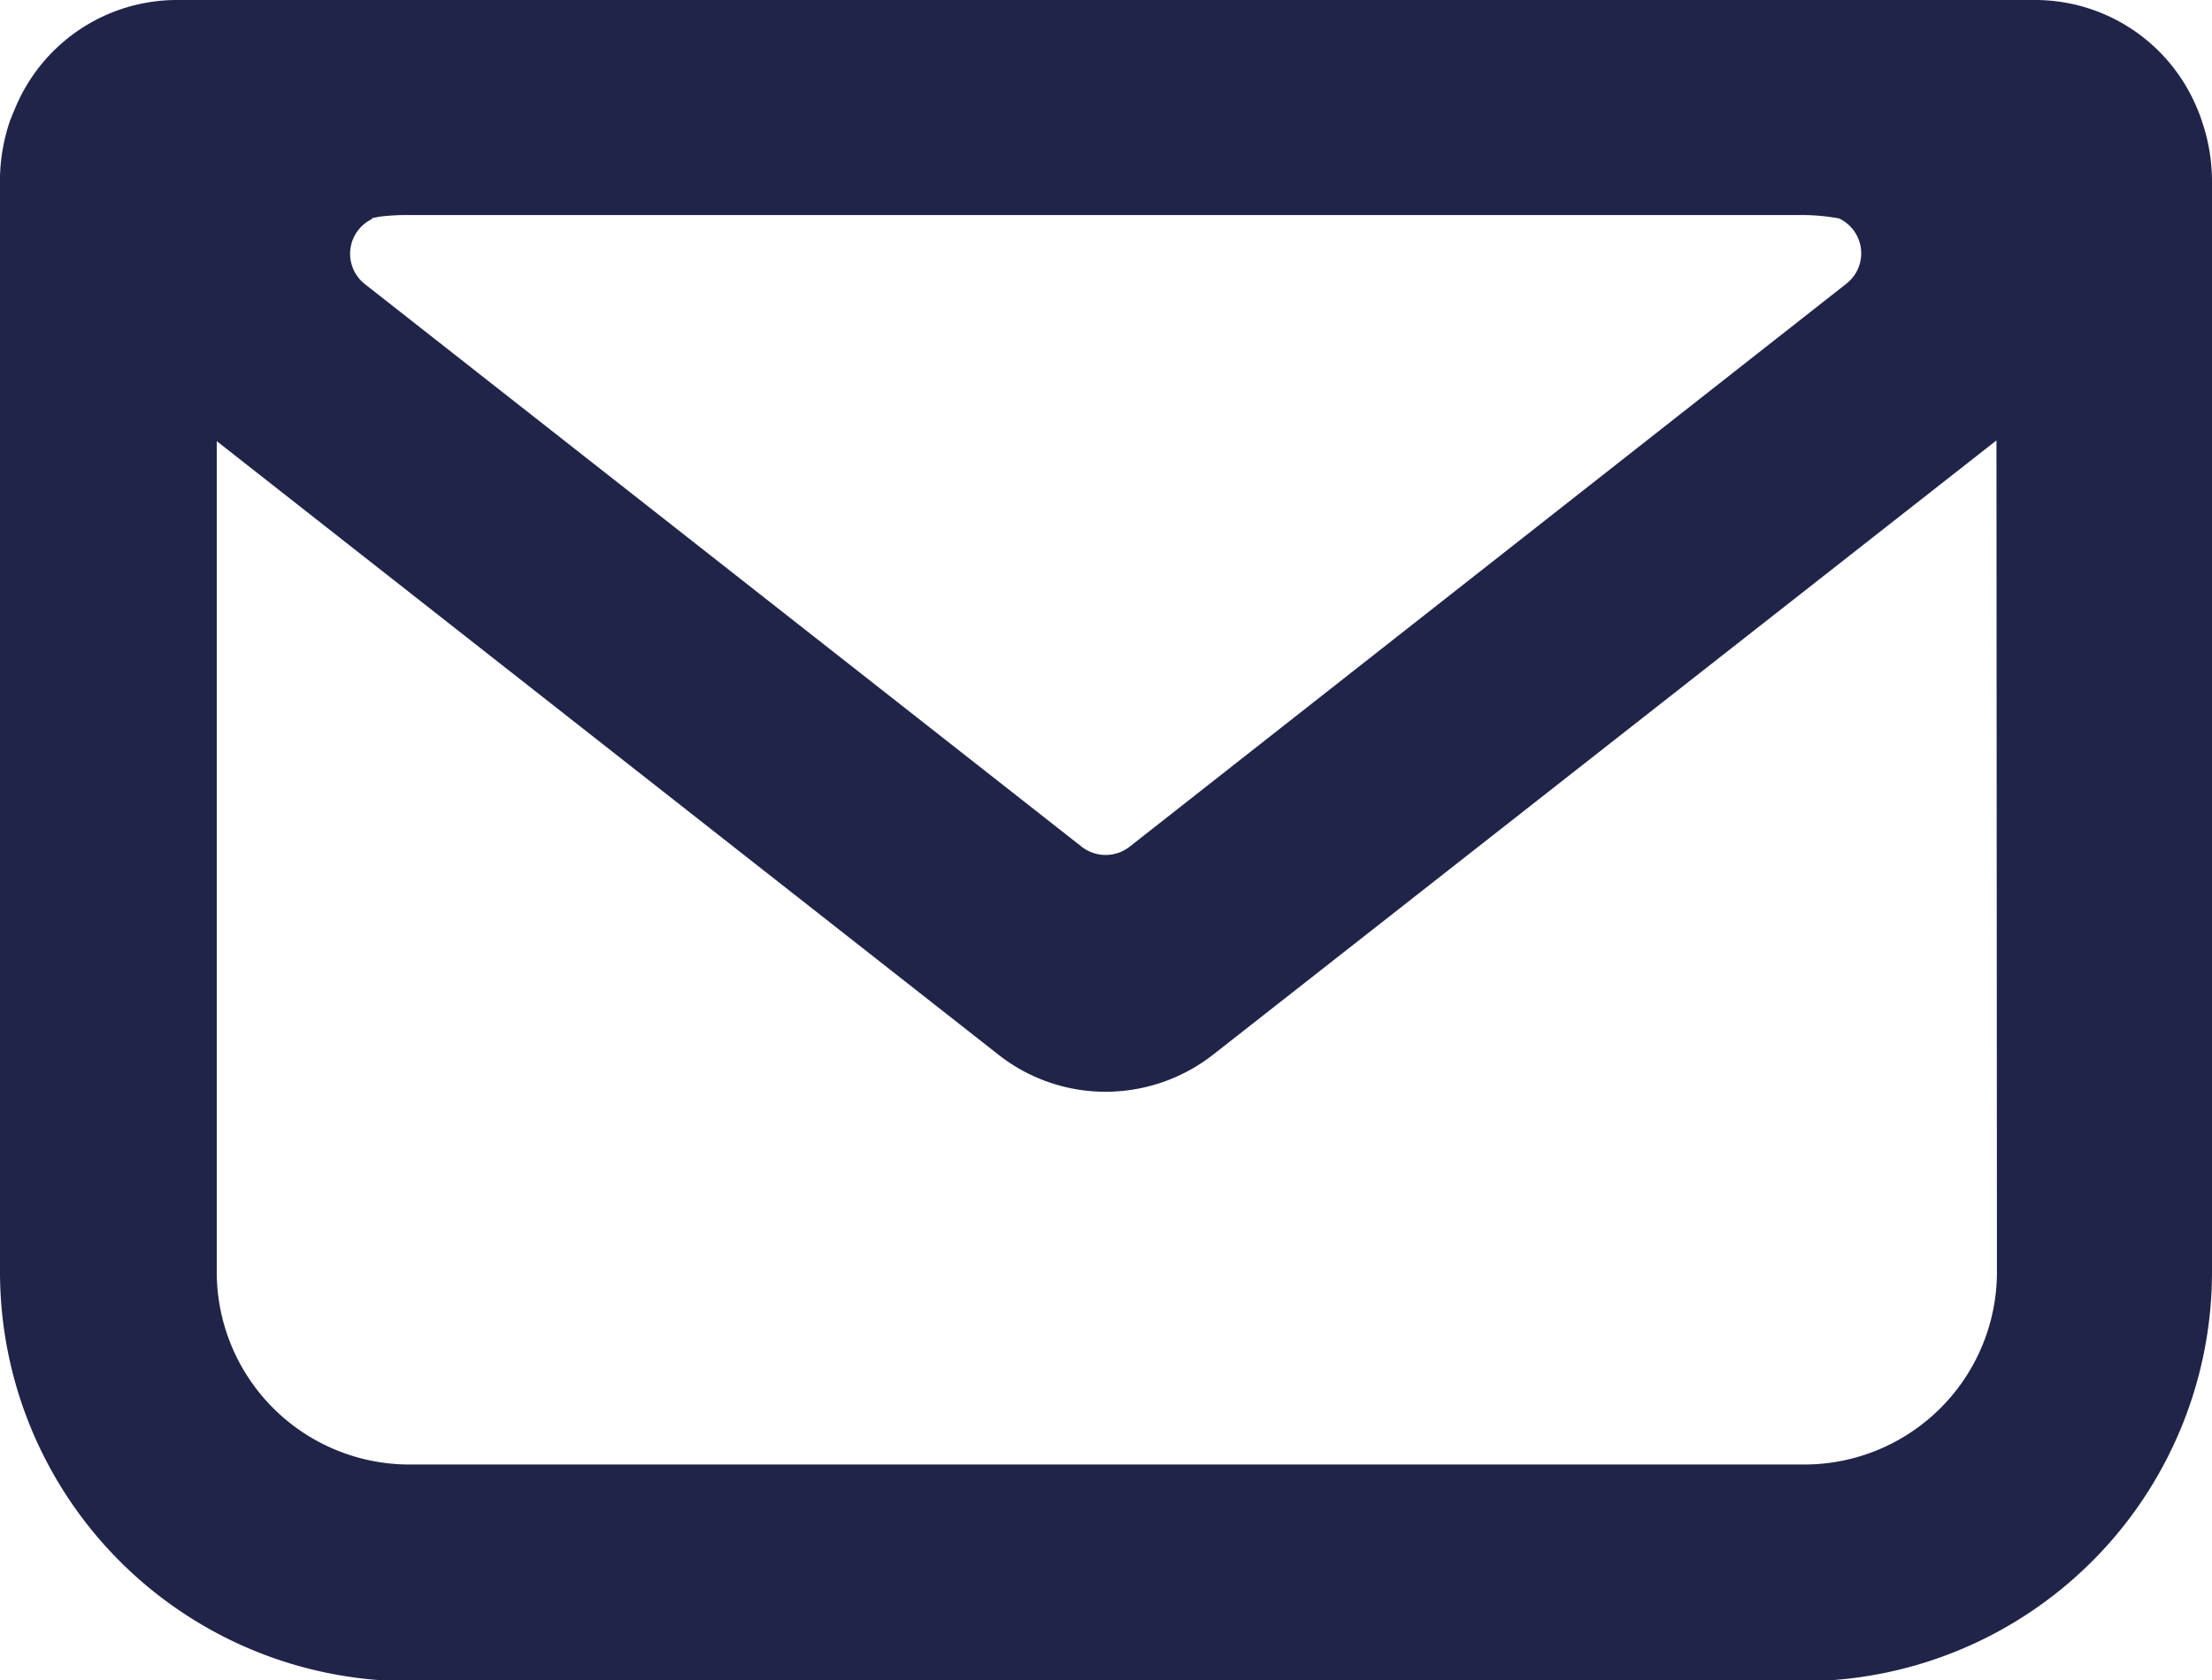 <svg xmlns="http://www.w3.org/2000/svg" viewBox="0 0 91.85 69.78"><defs><style>.cls-1{fill:#212449;}</style></defs><g id="Calque_2" data-name="Calque 2"><g id="Calque_1-2" data-name="Calque 1"><path class="cls-1" d="M91.42,5a5.2,5.2,0,0,0-.21-.55h0A7.28,7.28,0,0,0,84.46,0H7.38A7.27,7.27,0,0,0,.64,4.47C.56,4.65.49,4.83.42,5A7.77,7.77,0,0,0,0,7.33V20.05H0V52.82a17,17,0,0,0,17,17H74.9a17,17,0,0,0,16.95-17V7.56A7.7,7.7,0,0,0,91.42,5Zm-76,4.07L15.74,9h0A9.57,9.57,0,0,1,17,8.93H74.9a8.81,8.81,0,0,1,1.46.14h0a1.6,1.6,0,0,1,.31,2.71L46.91,35.16a1.62,1.62,0,0,1-2,0L15.14,11.79A1.6,1.6,0,0,1,15.46,9.09ZM82.92,52.82a8,8,0,0,1-8,8H17a8,8,0,0,1-8-8V18.32L41.42,43.77h0a7.19,7.19,0,0,0,4.5,1.57,7.26,7.26,0,0,0,4.49-1.57L82.9,18.29l0,0Z"/></g></g></svg>